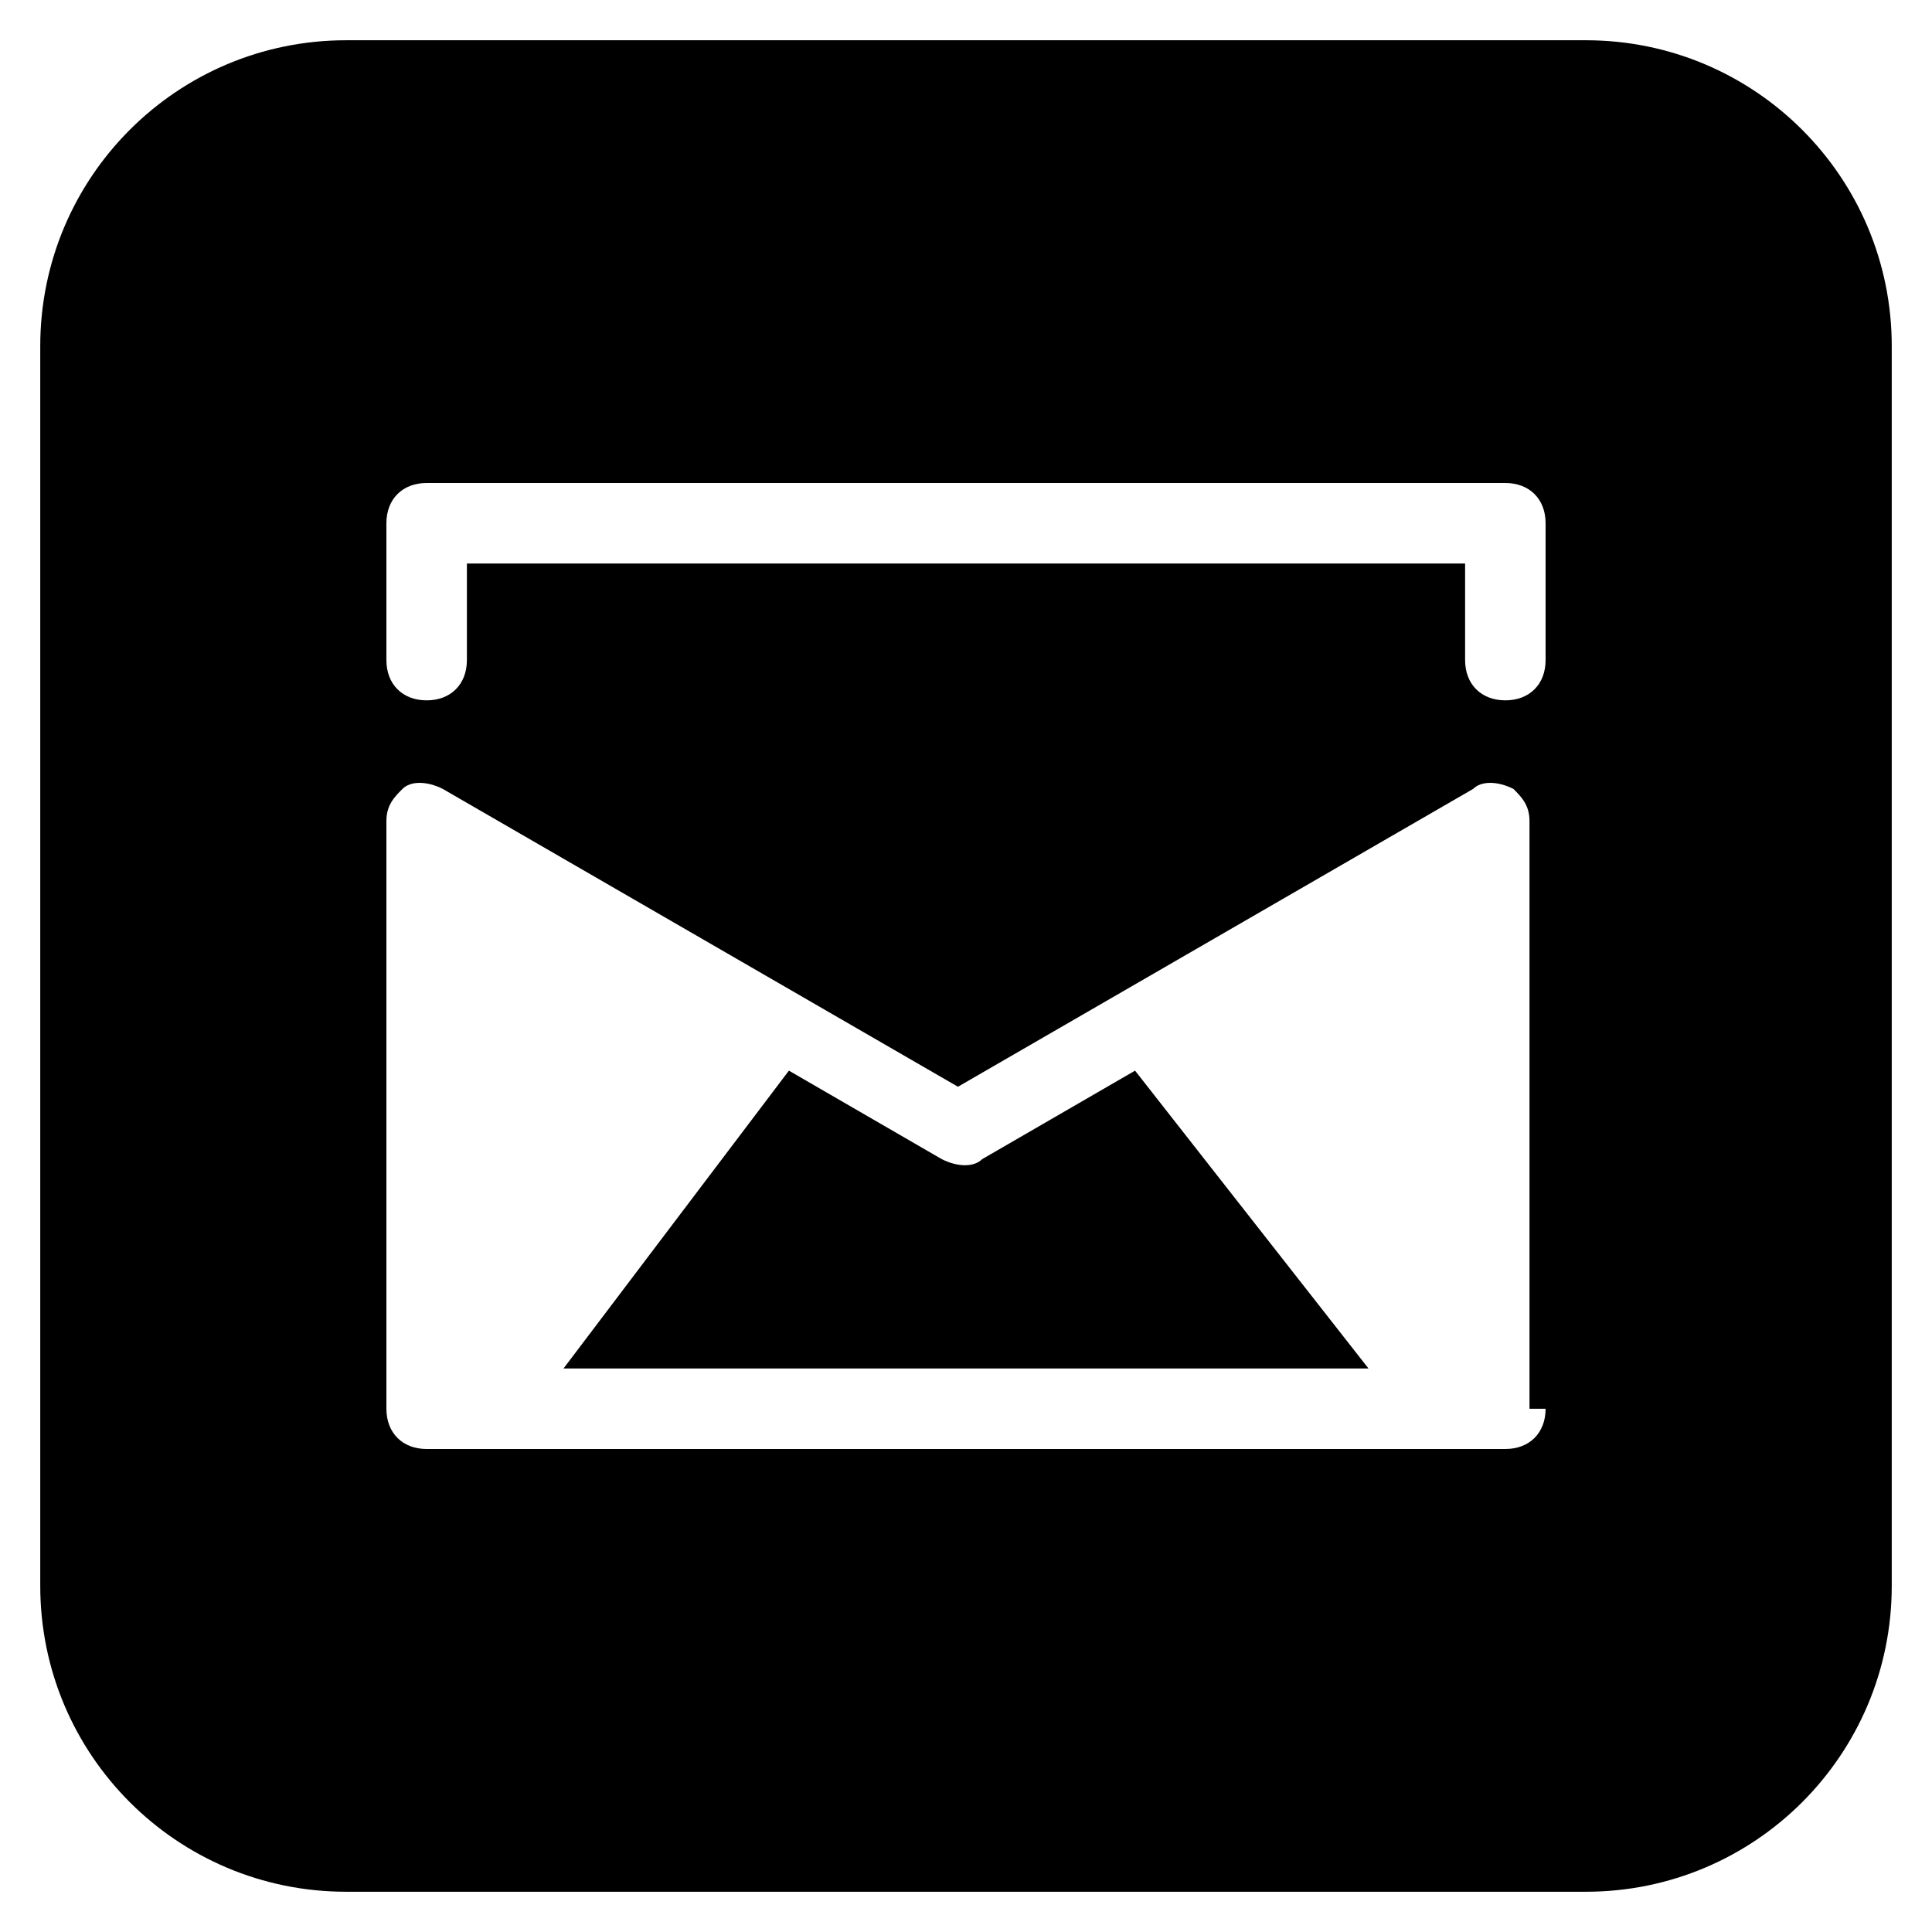 <svg xmlns="http://www.w3.org/2000/svg" width="24" height="24" viewBox="0 0 24 24"><path d="M7 17h10l-2.9-3.7-1.9 1.1c-.1.1-.3.1-.5 0l-1.9-1.1L7 17z"/><path d="M19.7.5H4.3C2.2.5.5 2.2.5 4.3v15.4c0 2.1 1.7 3.8 3.8 3.8h15.4c2.1 0 3.8-1.7 3.8-3.8V4.3c0-2.1-1.7-3.8-3.8-3.8zm-.5 17c0 .3-.2.5-.5.5H5.3c-.3 0-.5-.2-.5-.5v-7.3c0-.2.1-.3.2-.4.1-.1.3-.1.5 0l6.4 3.7 6.4-3.7c.1-.1.3-.1.5 0 .1.1.2.2.2.4v7.3zm0-9.3c0 .3-.2.5-.5.5s-.5-.2-.5-.5V7H5.8v1.2c0 .3-.2.5-.5.5s-.5-.2-.5-.5V6.5c0-.3.2-.5.5-.5h13.4c.3 0 .5.2.5.5v1.7z"/></svg>